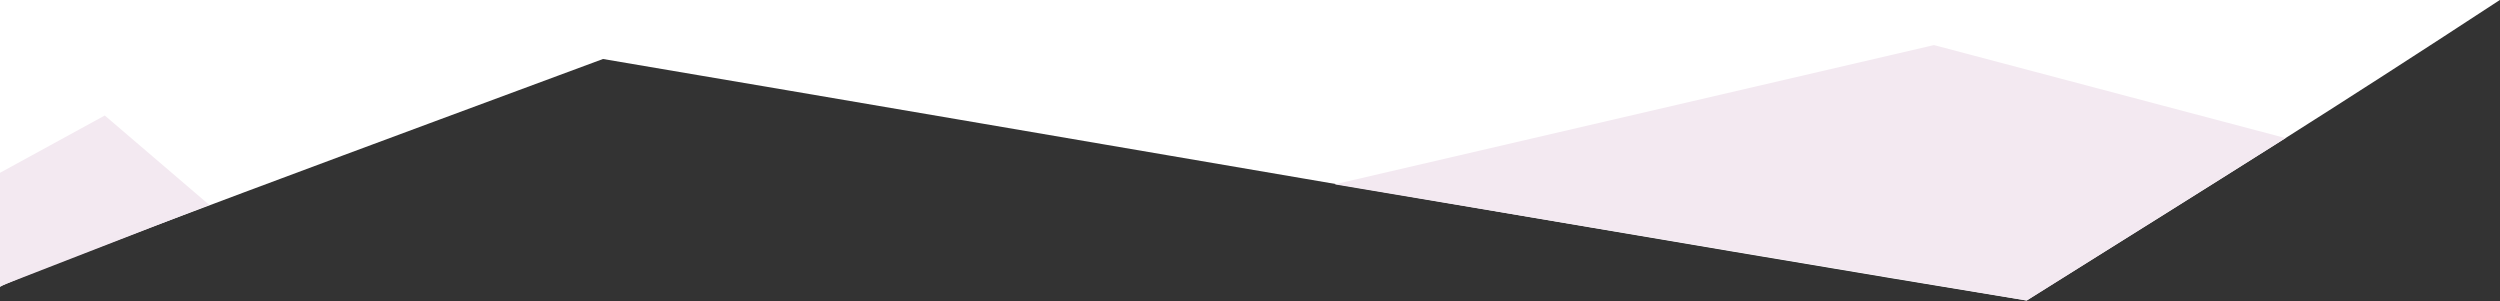 <svg clip-rule="evenodd" fill-rule="evenodd" stroke-linejoin="round" stroke-miterlimit="2" viewBox="0 0 3015 363" xmlns="http://www.w3.org/2000/svg"><rect x="0" y="0" width="3015" height="363" fill="#333333" stroke="none"/><path d="m0 1221.69v-346.107c10.153 10.082 530.047 201.757 727.225 274.957 573.015-96.98 1324.555-227.415 1716.795-291.279 243.74 152.179 368.74 230.219 570.78 362.429z" fill="#fff" transform="matrix(1 0 0 -1 0 1221.689)"/><g fill="#f3e9f1" transform="matrix(1 0 0 1 0 -964.909)"><path d="m0 1173.3 126.363-69.1 125.987 107.79-252.35 98.13z"/><path d="m1609.52 1187.22 722.84-167.95 424.01 112.17-312.07 195.9z"/></g></svg>